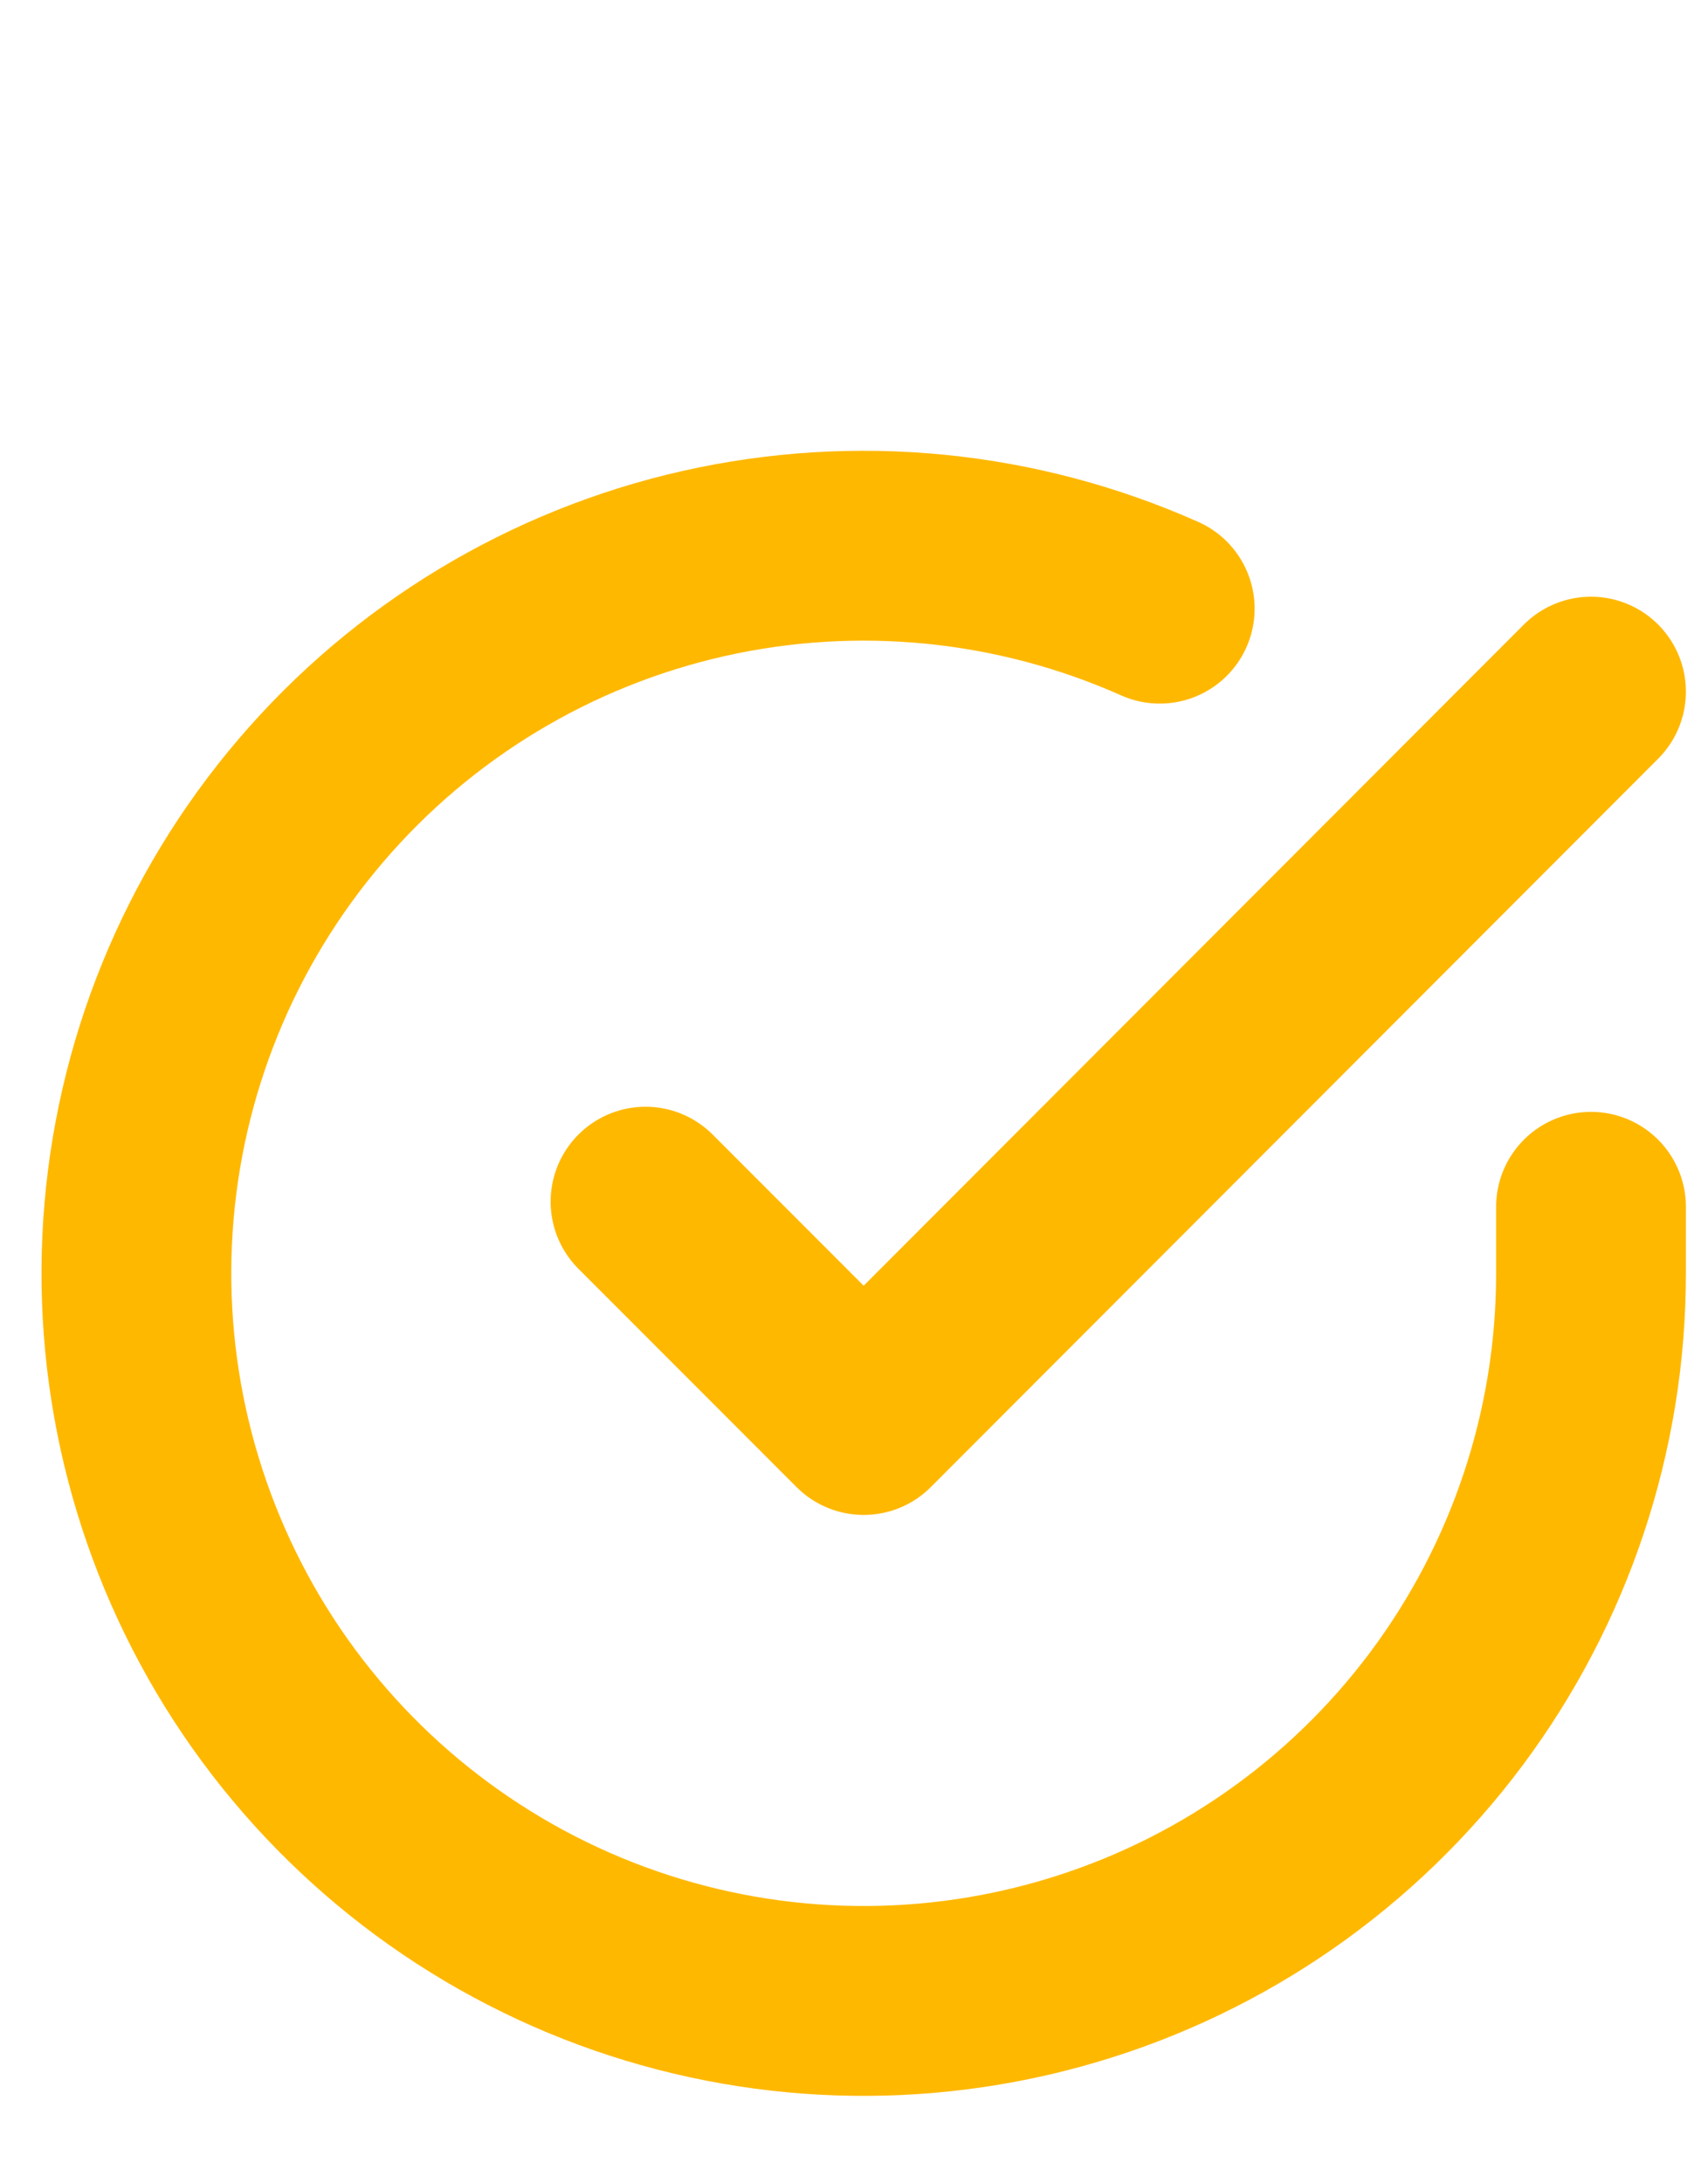 <svg width="18" height="23" viewBox="0 0 18 23" fill="none" xmlns="http://www.w3.org/2000/svg">
<path d="M16.767 12.713V13.418C16.767 15.071 16.231 16.679 15.242 18.003C14.252 19.327 12.861 20.296 11.276 20.764C9.691 21.233 7.997 21.177 6.446 20.604C4.896 20.031 3.572 18.972 2.672 17.586C1.773 16.199 1.345 14.559 1.454 12.909C1.563 11.26 2.202 9.69 3.276 8.434C4.35 7.177 5.801 6.301 7.413 5.937C9.026 5.573 10.712 5.74 12.222 6.412" stroke="#FFB800" stroke-width="2" stroke-linecap="round" stroke-linejoin="round"/>
<path d="M16.767 7.286L9.102 14.959L6.803 12.659" stroke="#FFB800" stroke-width="2" stroke-linecap="round" stroke-linejoin="round"/>
</svg>
